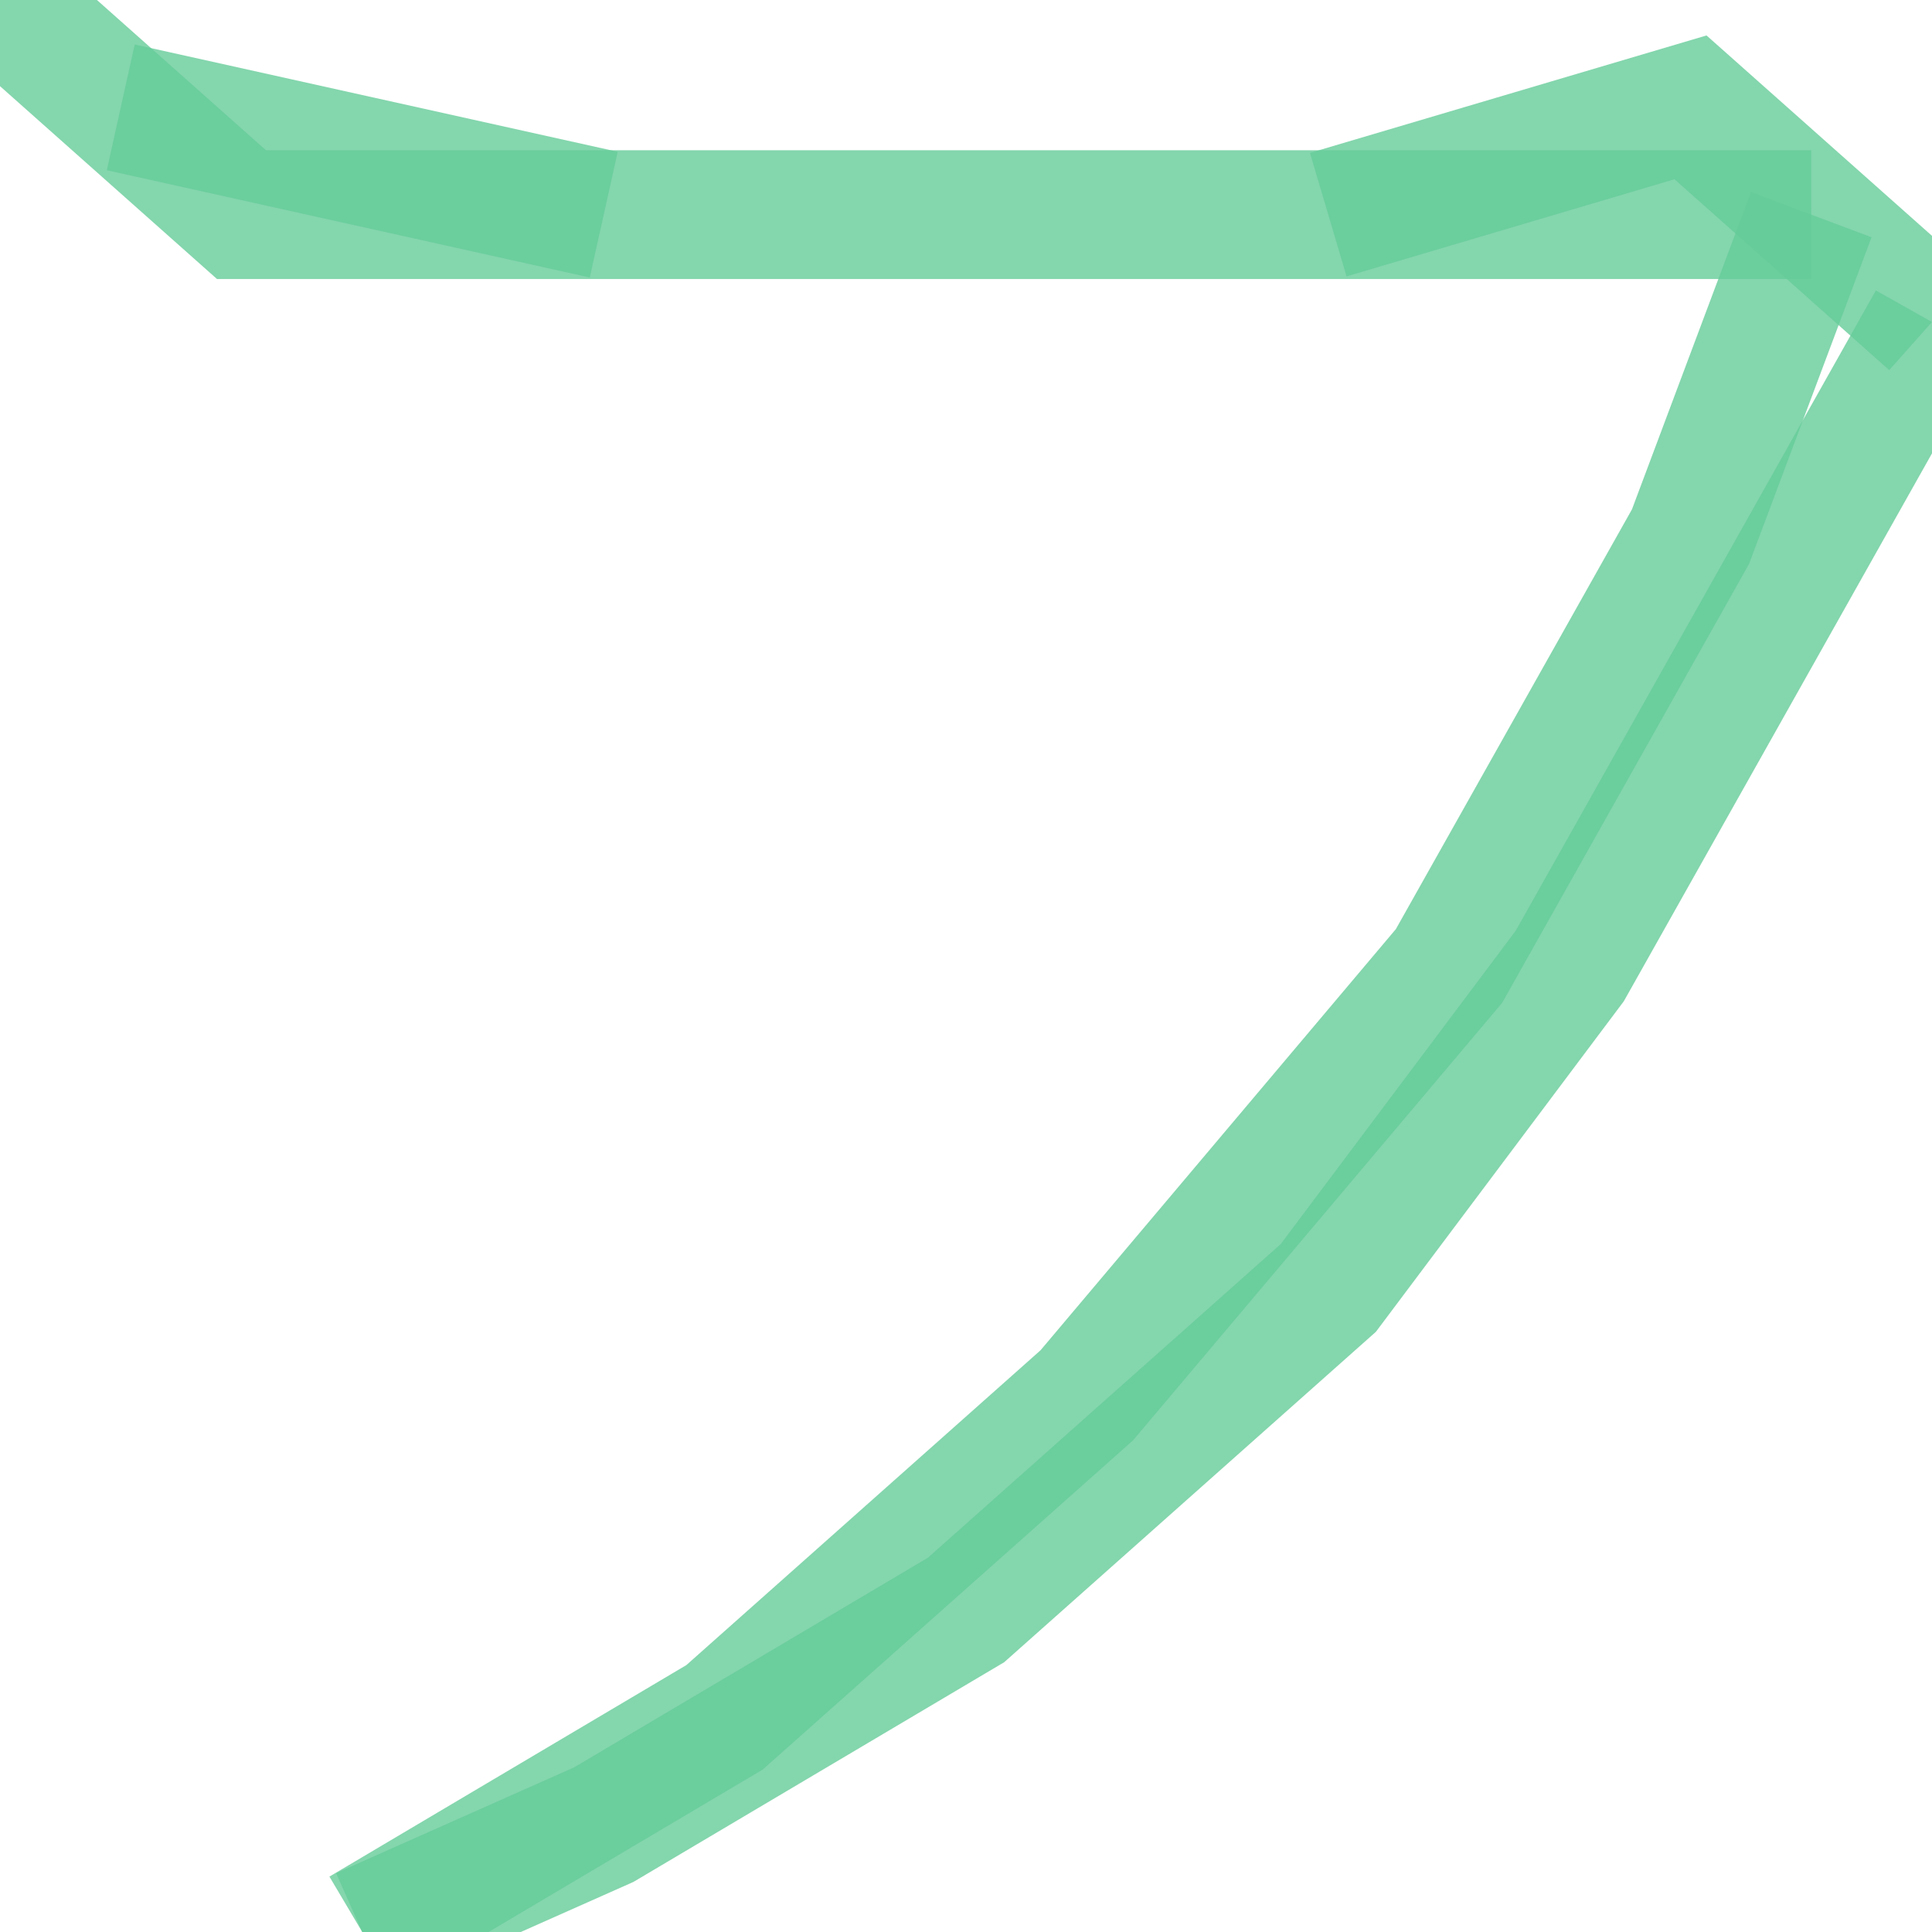 <?xml version='1.0' encoding='utf-8'?>
<svg xmlns='http://www.w3.org/2000/svg' version='1.1' width='30.0' height='30.0'>
<g><polyline fill="none" stroke="#66cc99" stroke-width="2.0" points="0.0,0.0 3.75,3.333 28.125,3.333" opacity="0.8" /><polyline fill="none" stroke="#66cc99" stroke-width="2.0" points="1.875,1.667 9.375,3.333" opacity="0.8" /><polyline fill="none" stroke="#66cc99" stroke-width="2.0" points="20.625,3.333 26.25,1.667 30.0,5.0" opacity="0.8" /><polyline fill="none" stroke="#66cc99" stroke-width="2.0" points="30.0,5.0 24.375,15.0 20.625,20.0 15.0,25.0 9.375,28.333 5.625,30.0" opacity="0.8" /><polyline fill="none" stroke="#66cc99" stroke-width="2.0" points="28.125,3.333 26.25,8.333 22.5,15.0 16.875,21.667 11.25,26.667 5.625,30.0" opacity="0.8" /></g>
</svg>